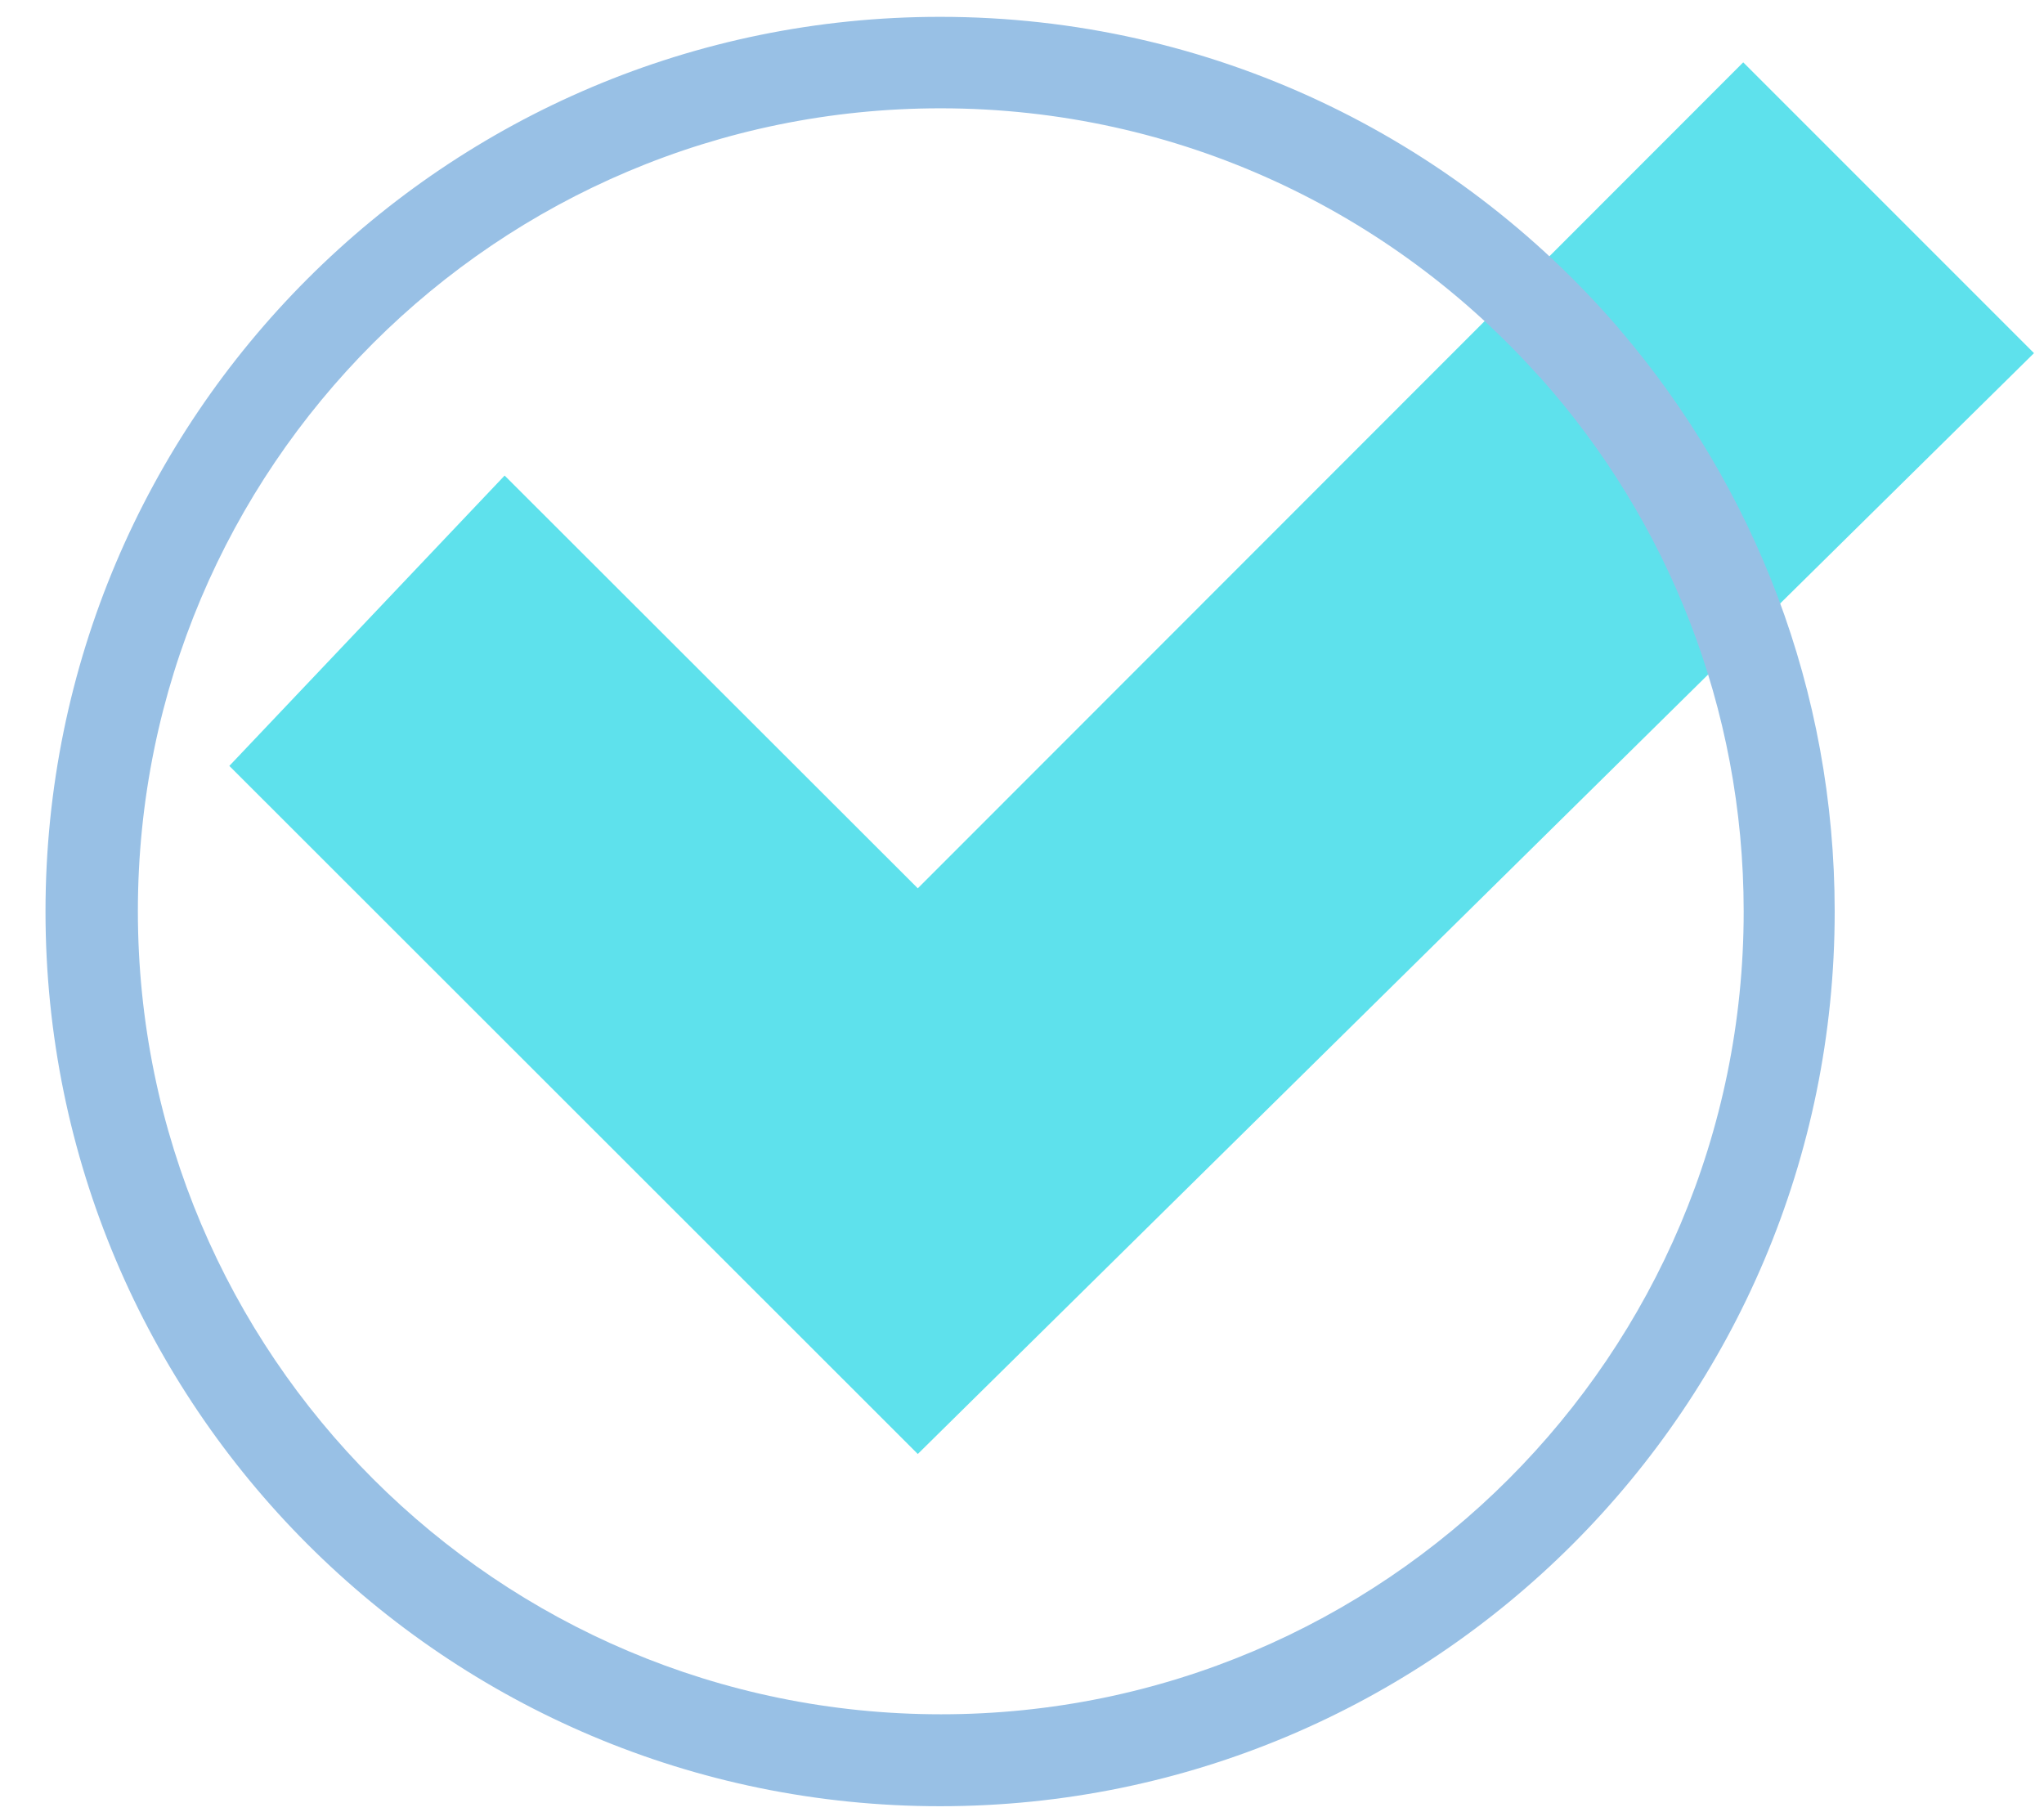 <?xml version="1.0" encoding="utf-8"?>
<!-- Generator: Adobe Illustrator 24.1.1, SVG Export Plug-In . SVG Version: 6.00 Build 0)  -->
<svg version="1.1" id="Capa_1" xmlns="http://www.w3.org/2000/svg" xmlns:xlink="http://www.w3.org/1999/xlink" x="0px" y="0px"
	 viewBox="0 0 44.92 39.81" style="enable-background:new 0 0 44.92 39.81;" xml:space="preserve">
<style type="text/css">
	.st0{fill:#5EE1EC;}
	.st1{fill:#98C0E5;}
</style>
<polygon class="st0" points="38.31,1.37 20.17,19.52 11.09,10.45 5.04,16.83 20.17,31.95 44.7,7.76 "/>
<path class="st1" d="M33.87,8.32c2.77,3.11,4.45,7.22,4.45,11.71c0,9.74-7.9,17.64-17.64,17.64S3.03,29.77,3.03,20.02
	s7.9-17.64,17.64-17.64c5.23,0,9.93,2.28,13.16,5.9l0.78,0.49l1.34-1.01l-0.38-0.55c-3.61-4.19-8.95-6.84-14.91-6.84
	c-10.86,0-19.66,8.8-19.66,19.66s8.8,19.66,19.66,19.66s19.66-8.8,19.66-19.66c0-4.87-1.77-9.32-4.7-12.76l-1.01-0.85l-1.34,1.01
	L33.87,8.32z"/>
</svg>
